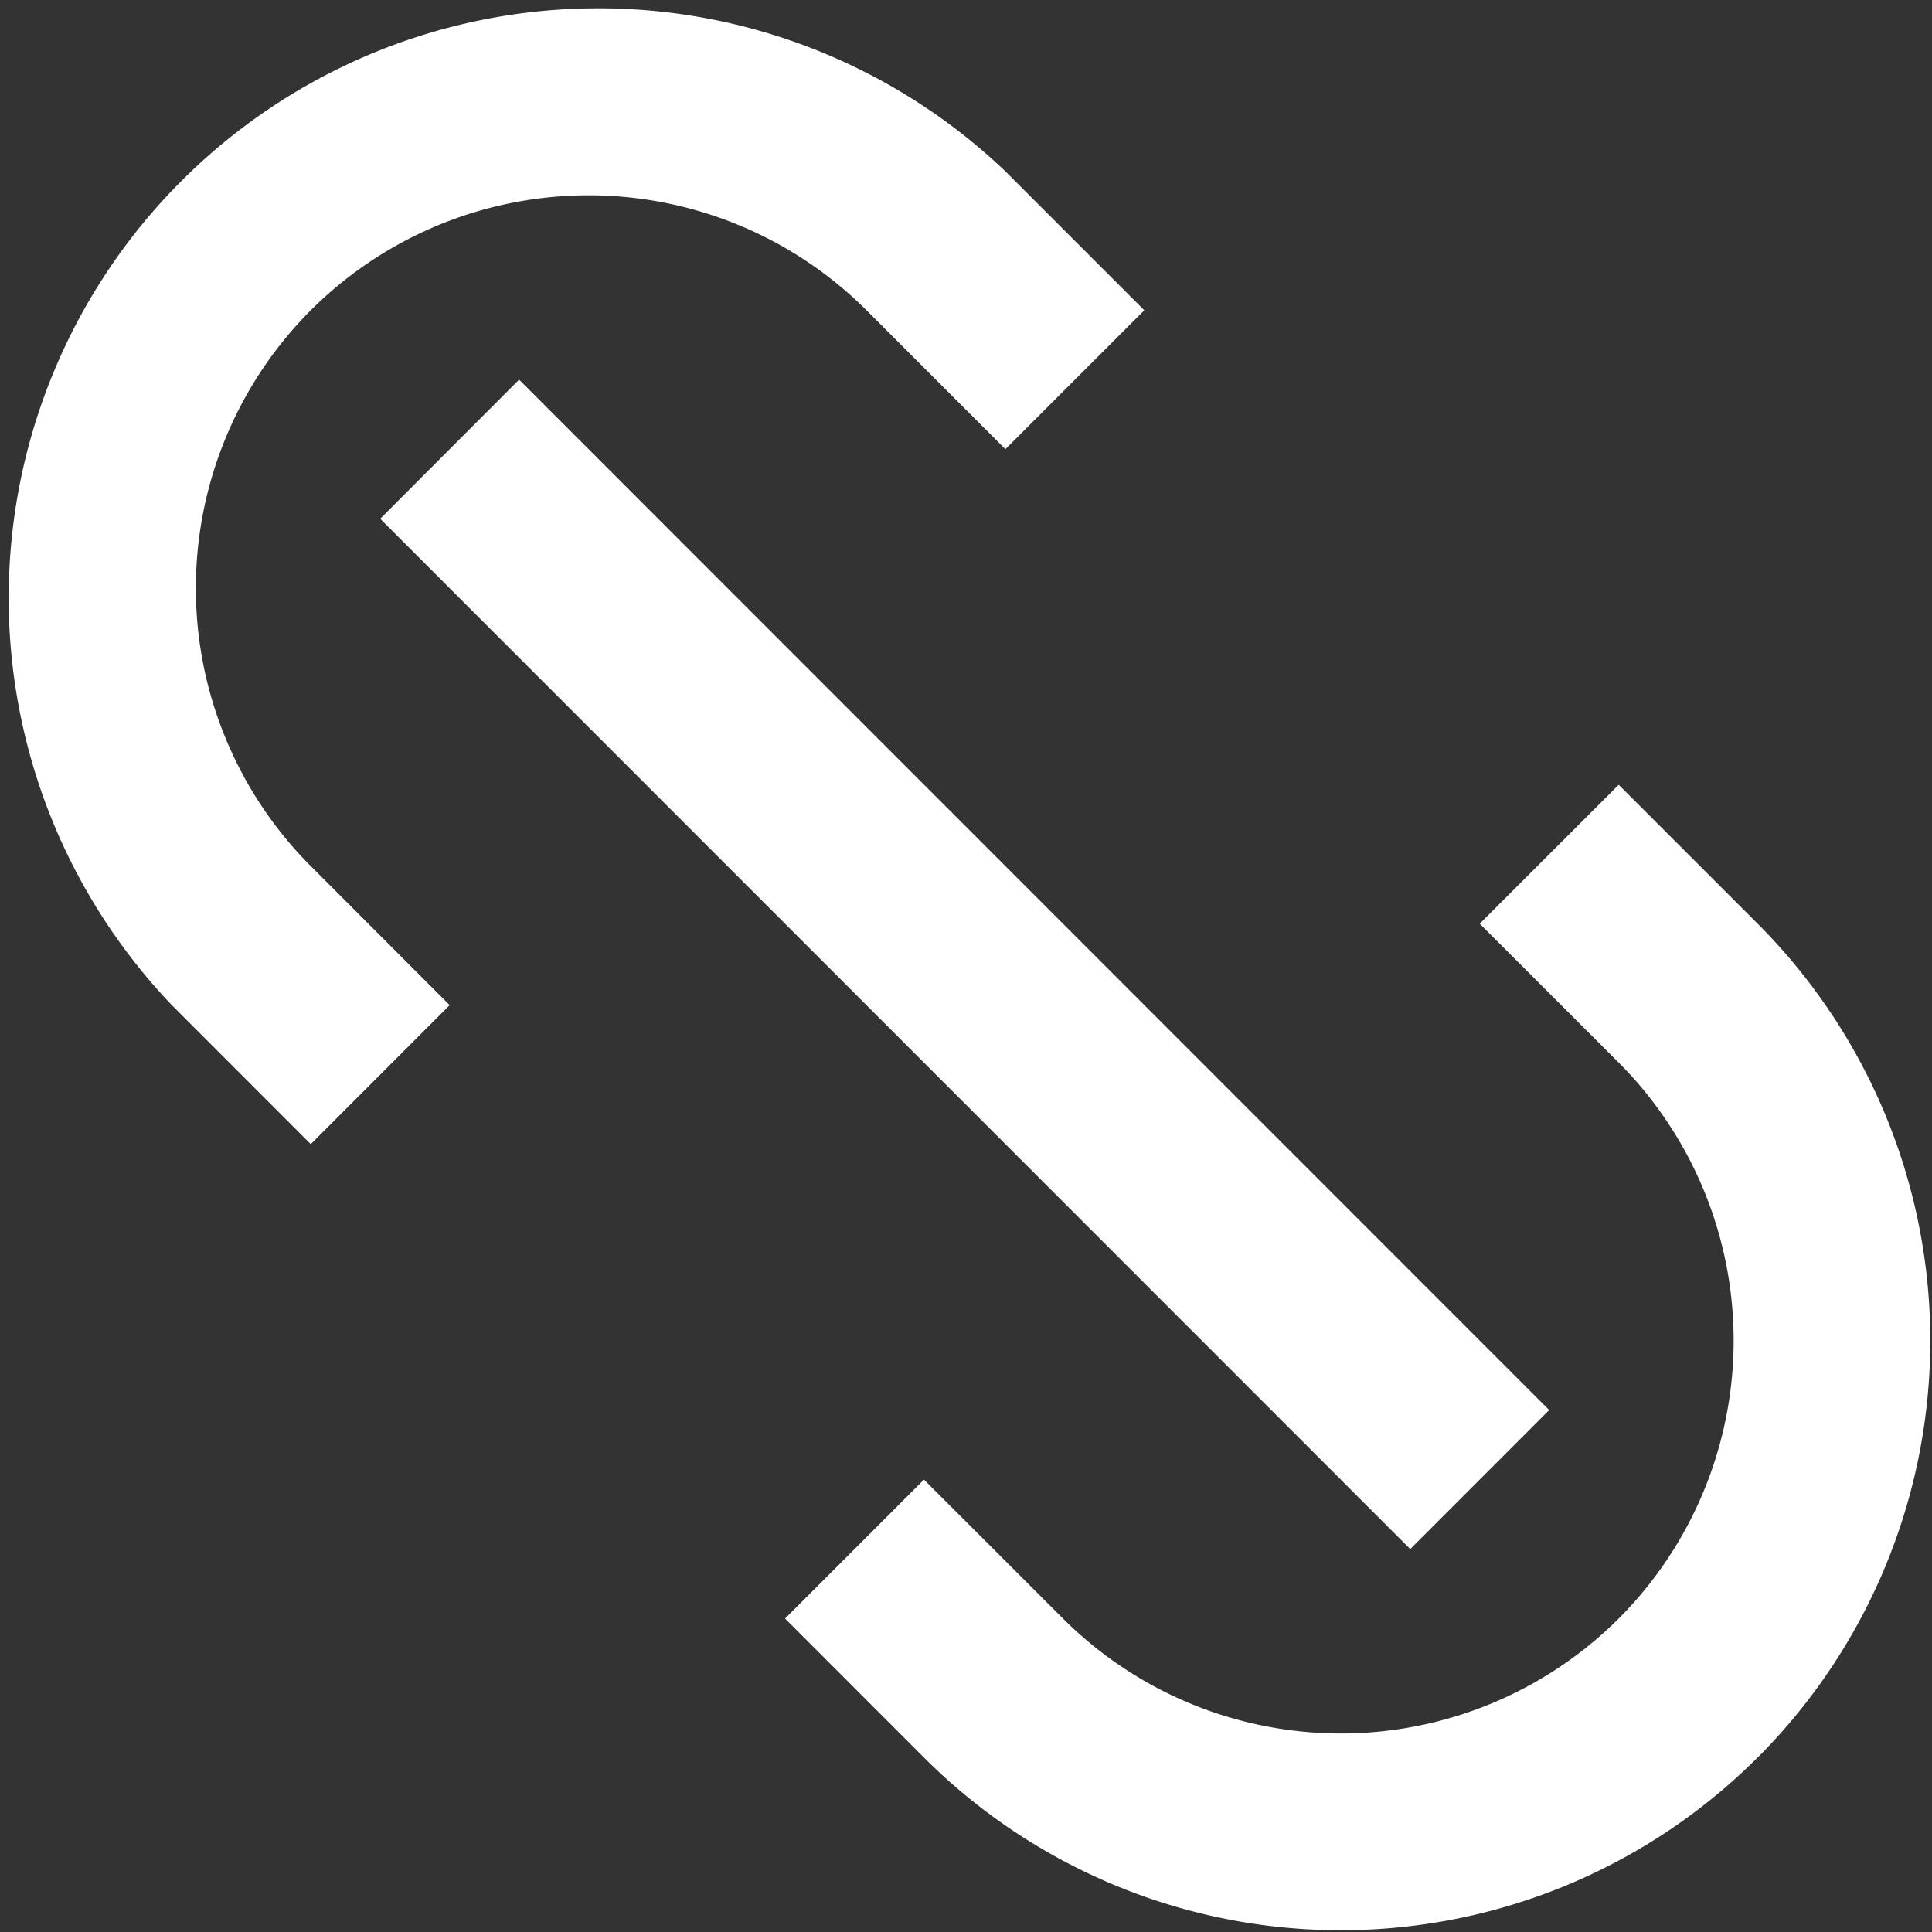 <svg xmlns="http://www.w3.org/2000/svg" xmlns:xlink="http://www.w3.org/1999/xlink" width="20" height="20" viewBox="0 0 20 20"><rect x="0" y="0" width="20" height="20" fill="#333333" stroke="none"/><defs><path id="qunia" d="M787.374 3381.93l10.663 10.667-1.438 1.439-10.663-10.666zm12.82 14.264a6.1 6.1 0 0 1-8.629 0l-1.438-1.439 1.438-1.438 1.439 1.438a4.072 4.072 0 0 0 5.753 0 4.075 4.075 0 0 0 0-5.755l-1.439-1.438 1.439-1.438 1.438 1.438a6.105 6.105 0 0 1 0 8.632zm-14.977-9.228l1.438 1.439-1.438 1.439-1.439-1.44a6.104 6.104 0 0 1 8.63-8.63l1.438 1.438-1.438 1.438-1.438-1.438a4.071 4.071 0 0 0-5.753 0 4.074 4.074 0 0 0 0 5.754z"/></defs><g><g transform="translate(-782 -3378)"><use fill="#fff" xlink:href="#qunia"/></g></g></svg>